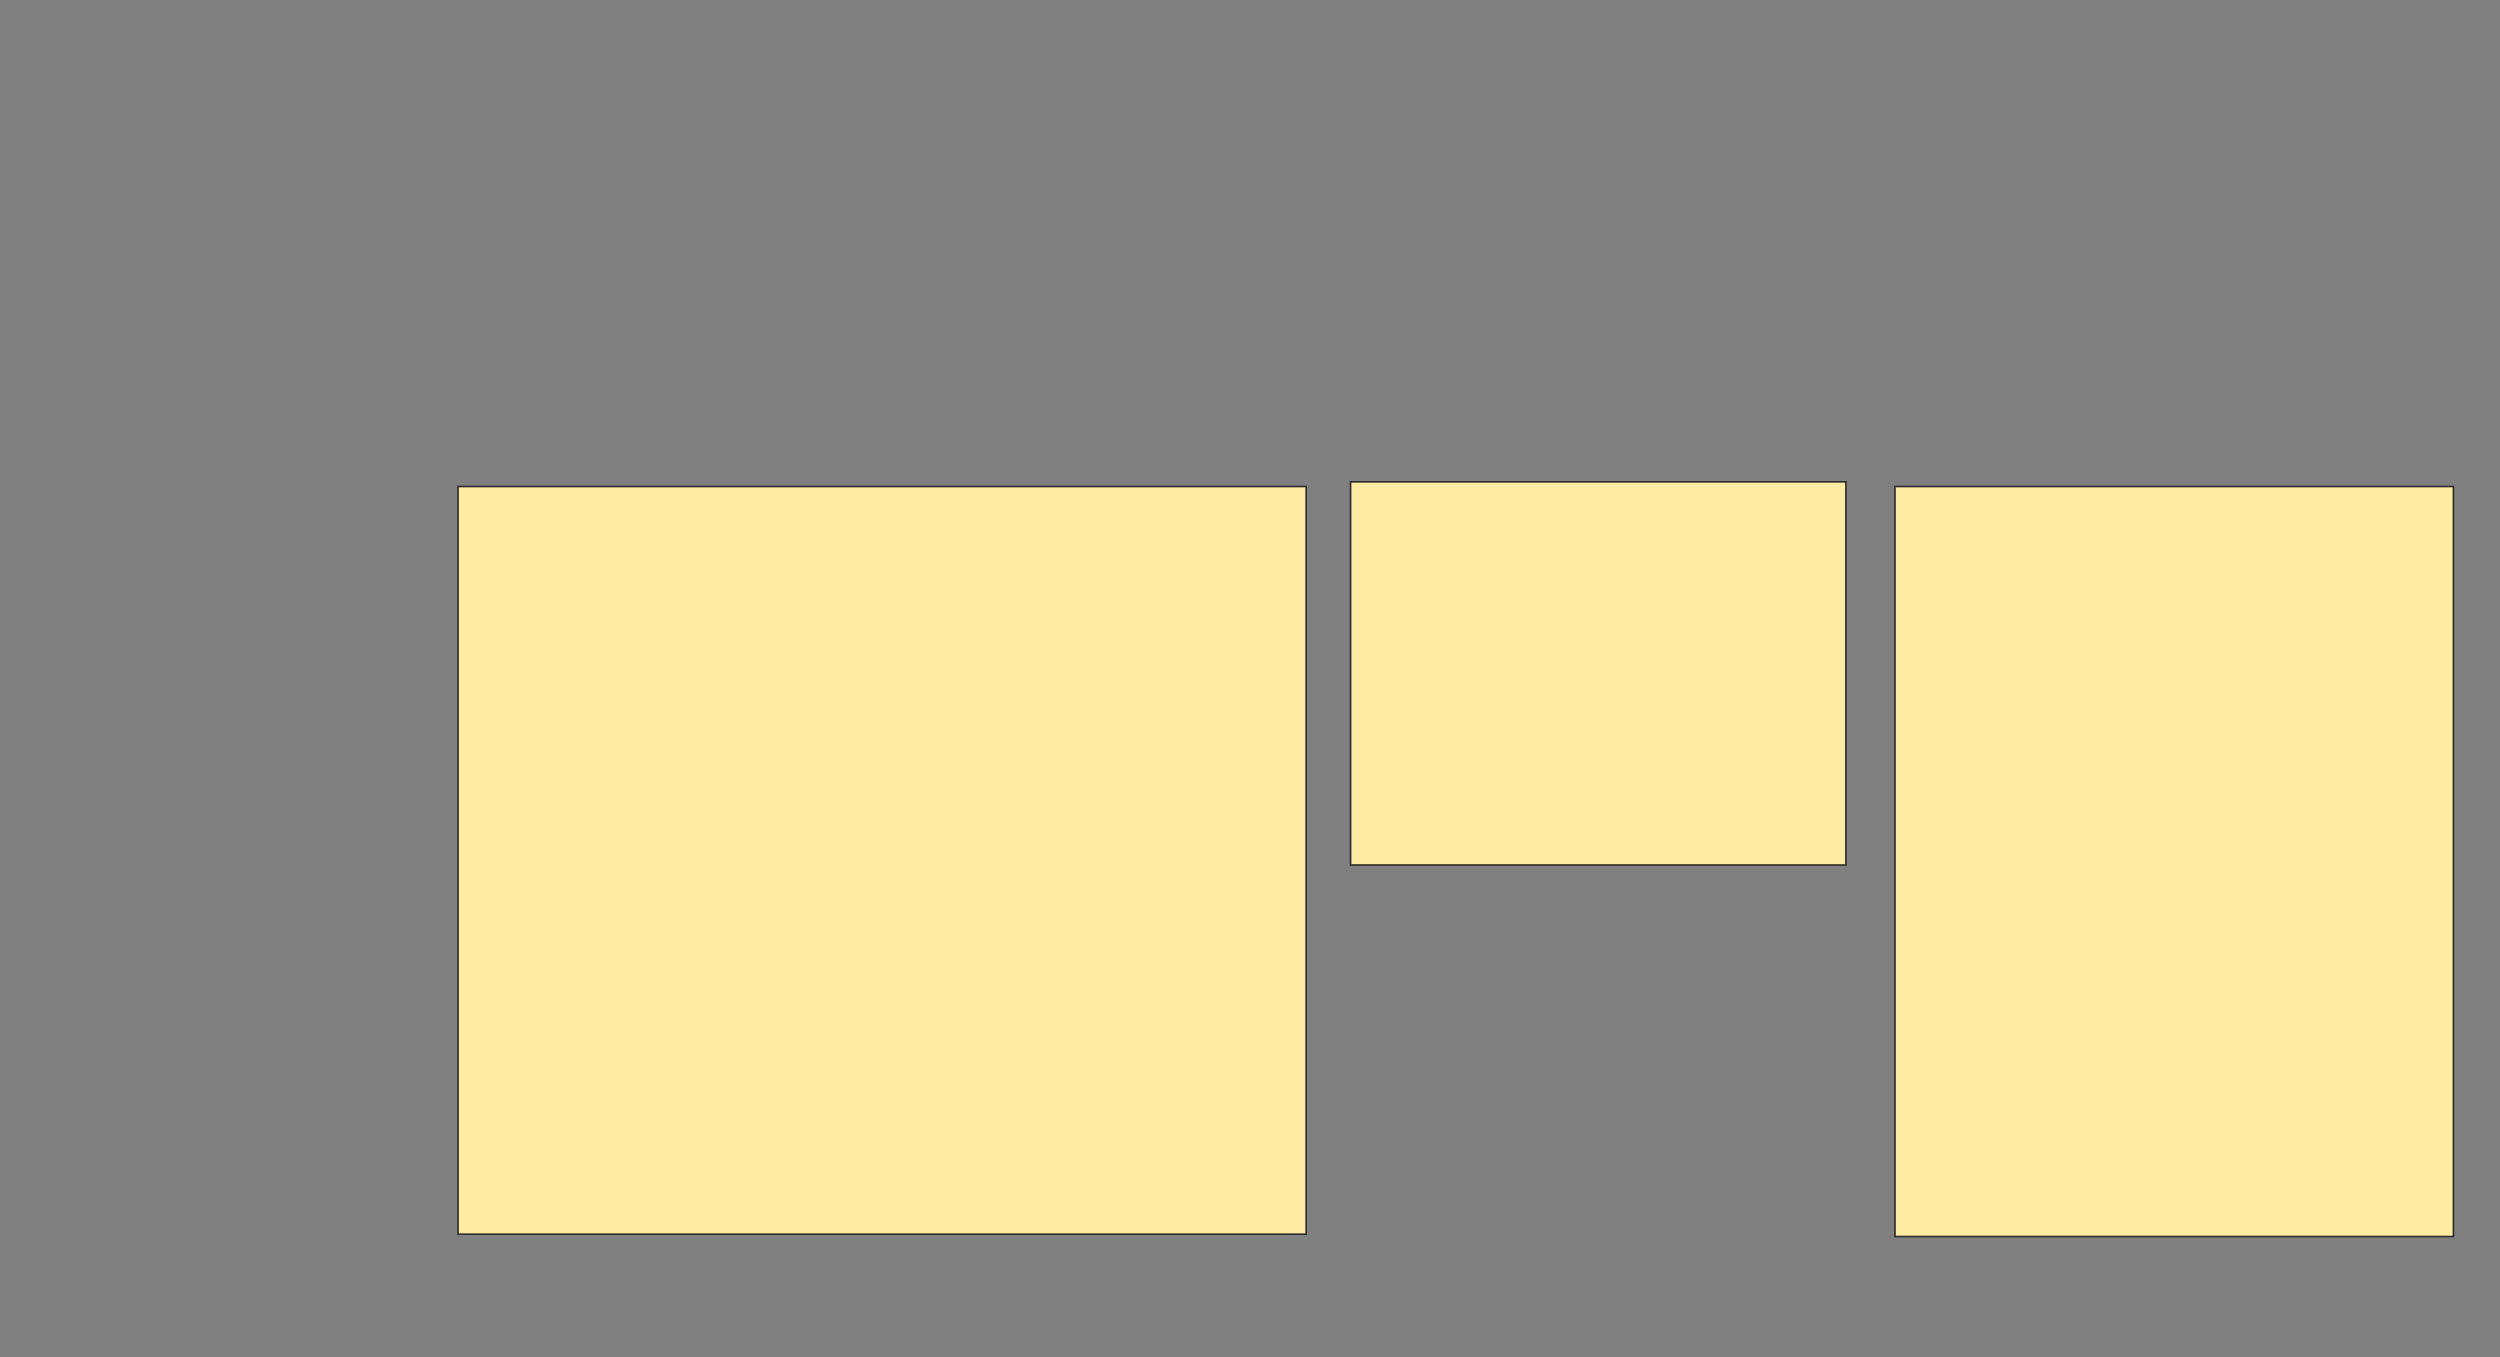 <svg xmlns="http://www.w3.org/2000/svg" width="1507" height="818">
 <rect width="100%" height="100%" fill="#808080" stroke="none"/>
 <!-- Created with Image Occlusion Enhanced -->
 <g>
  <title>Labels</title>
 </g>
 <g>
  <title>Masks</title>
  <rect id="1f438400433244e29e44085acd0babf0-ao-1" height="450.704" width="511.268" y="293.268" x="276.099" stroke="#2D2D2D" fill="#FFEBA2"/>
  <rect id="1f438400433244e29e44085acd0babf0-ao-2" height="230.986" width="298.592" y="290.451" x="814.127" stroke="#2D2D2D" fill="#FFEBA2"/>
  <rect id="1f438400433244e29e44085acd0babf0-ao-3" height="452.113" width="336.62" y="293.268" x="1142.296" stroke="#2D2D2D" fill="#FFEBA2"/>
 </g>
</svg>
